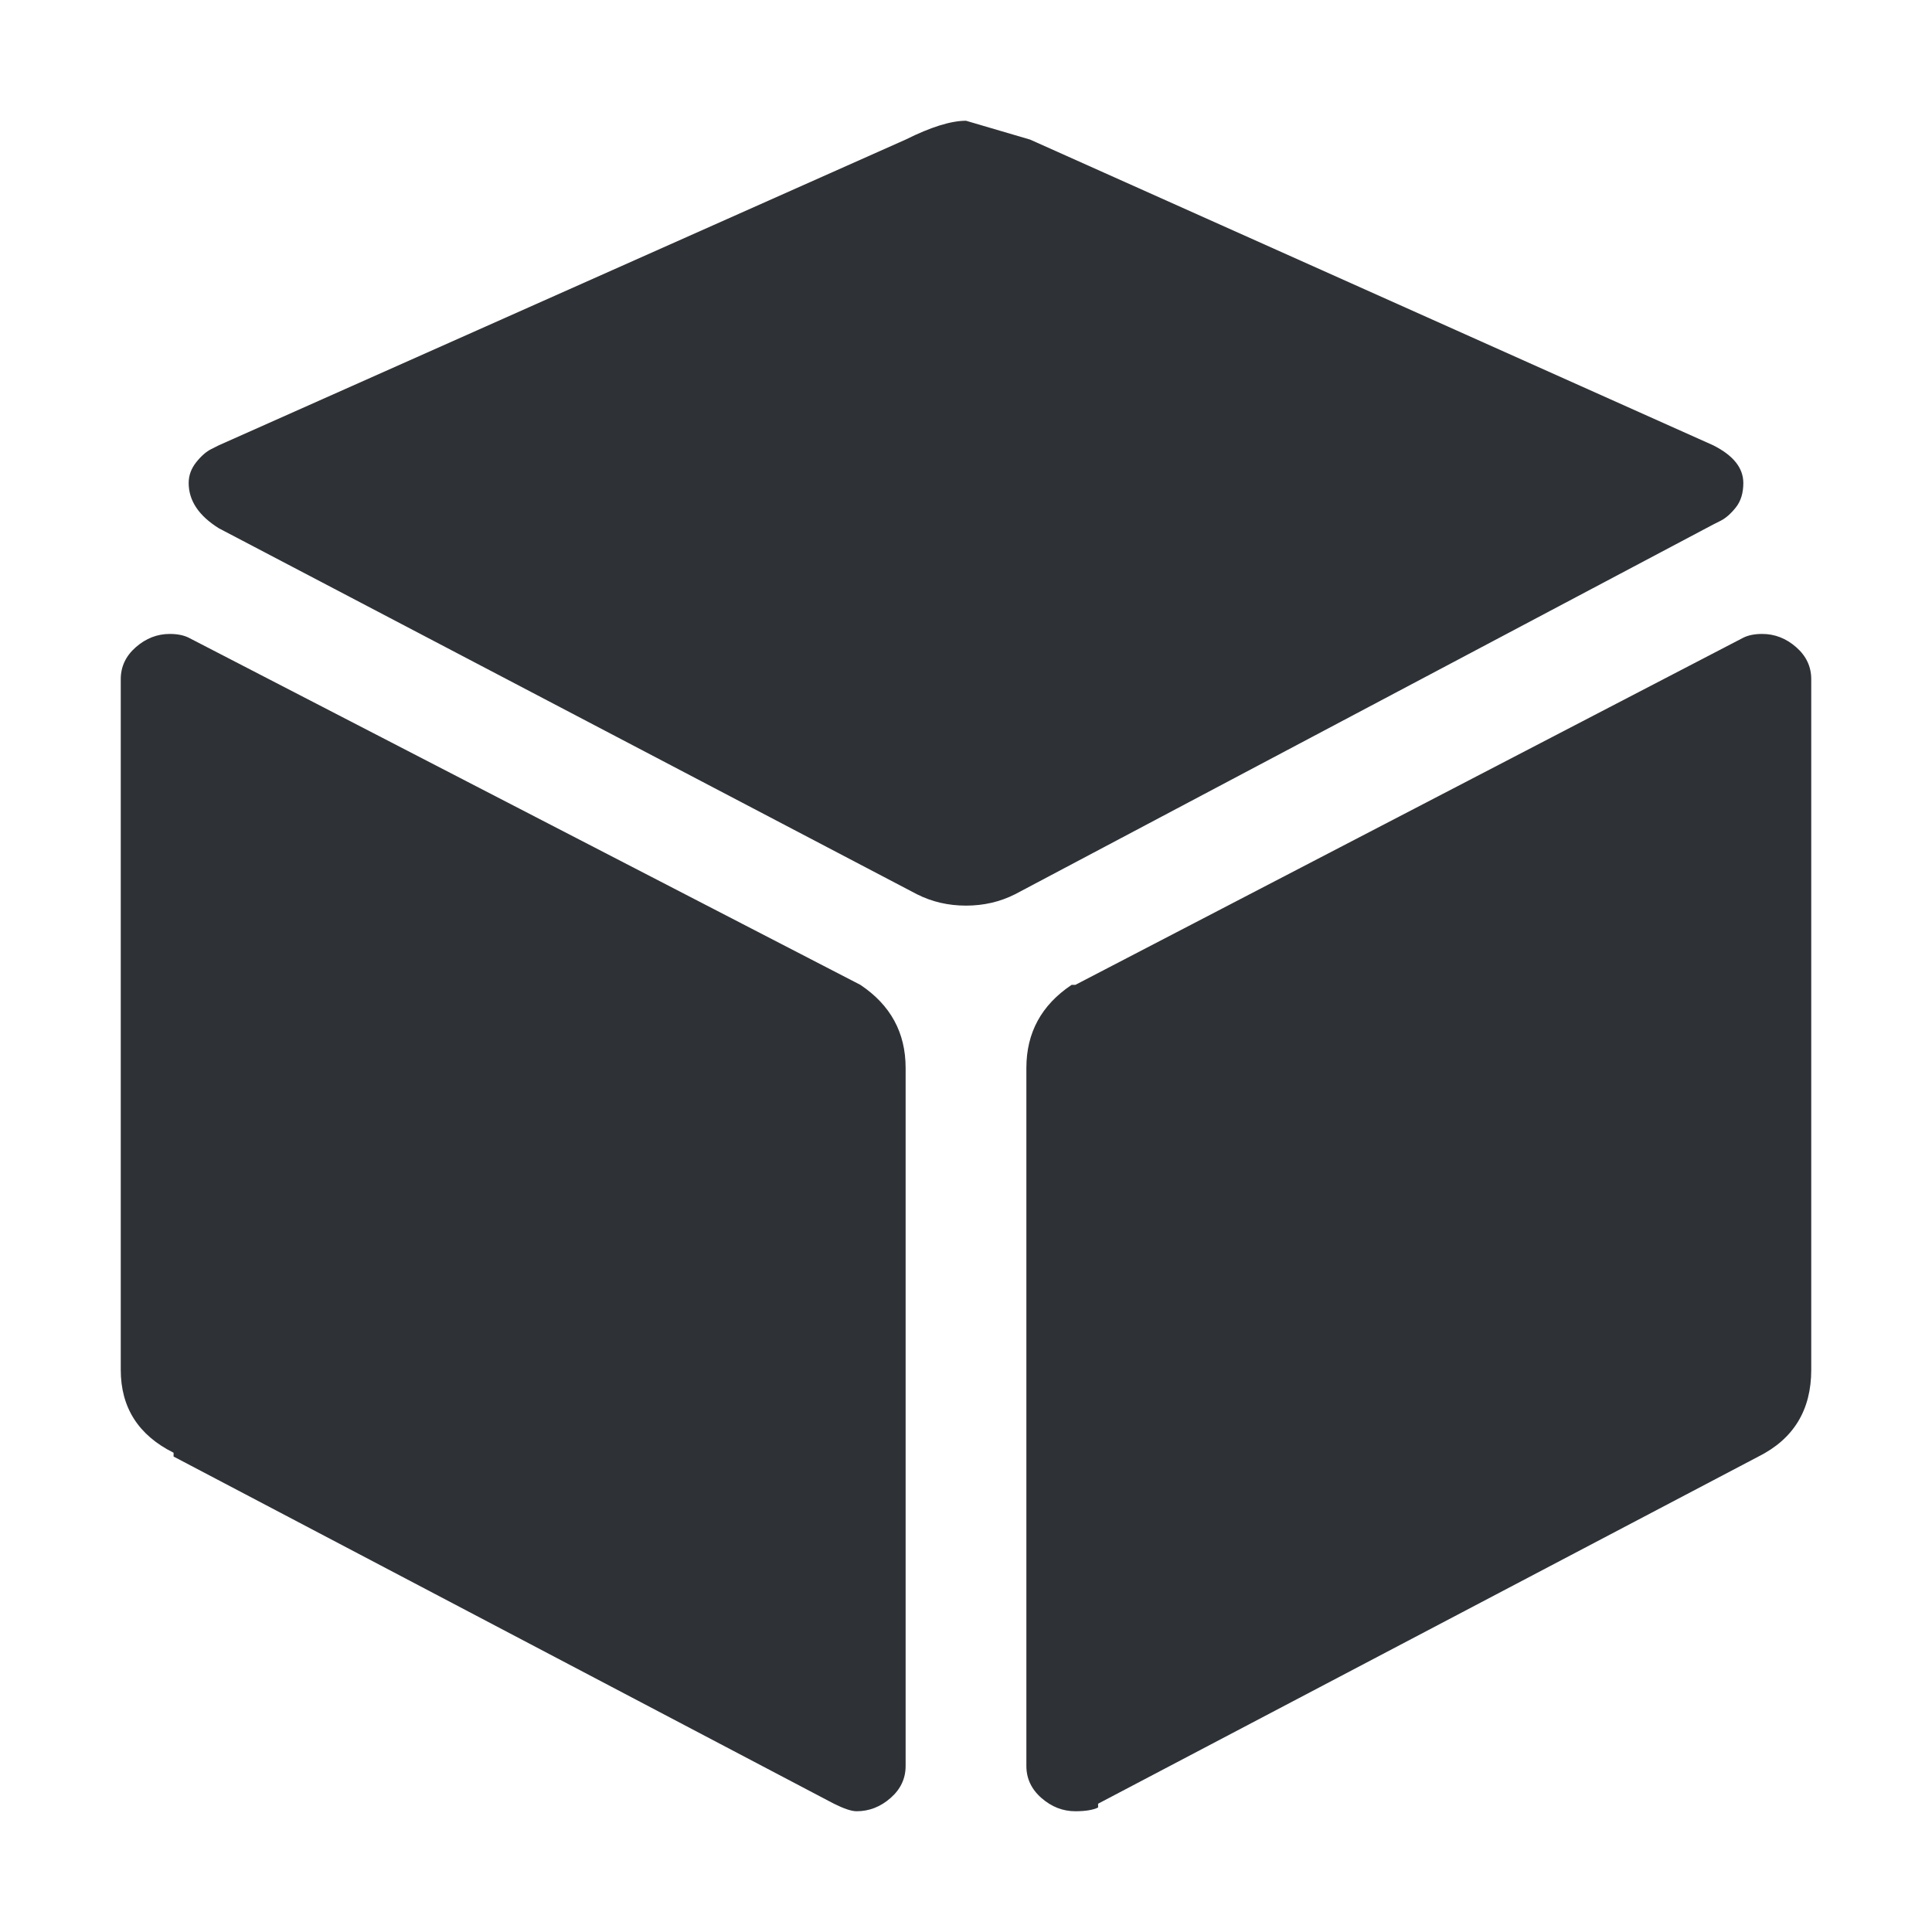<?xml version="1.0" encoding="UTF-8"?>
<svg width="32px" height="32px" viewBox="0 0 32 32" version="1.1" xmlns="http://www.w3.org/2000/svg" xmlns:xlink="http://www.w3.org/1999/xlink">
    <!-- Generator: Sketch 63.1 (92452) - https://sketch.com -->
    <title>Icons/ion-md-cube</title>
    <desc>Created with Sketch.</desc>
    <g id="Icons/ion-md-cube" stroke="none" stroke-width="1" fill="none" fill-rule="evenodd" fill-opacity="0.9">
        <path d="M29.188,10.5 C29.396,10.5 29.583,10.573 29.75,10.719 C29.917,10.865 30,11.042 30,11.25 L30,22.688 C30,23.354 29.708,23.833 29.125,24.125 L18.188,29.875 L18.188,29.938 C18.104,29.979 17.979,30 17.812,30 C17.604,30 17.417,29.927 17.25,29.781 C17.083,29.635 17,29.458 17,29.25 L17,17.688 C17,17.104 17.25,16.646 17.75,16.312 L17.812,16.312 L28.875,10.562 C28.958,10.521 29.062,10.5 29.188,10.5 Z M28.375,7.375 C28.708,7.542 28.875,7.75 28.875,8 C28.875,8.167 28.833,8.302 28.75,8.406 C28.667,8.51 28.583,8.583 28.5,8.625 L28.375,8.688 L16.812,14.812 C16.562,14.938 16.292,15 16,15 C15.708,15 15.438,14.938 15.188,14.812 L3.625,8.75 C3.292,8.542 3.125,8.292 3.125,8 C3.125,7.875 3.167,7.76 3.25,7.656 C3.333,7.552 3.417,7.479 3.5,7.438 L3.625,7.375 L15,2.312 C15.417,2.104 15.75,2 16,2 L17.062,2.312 L28.375,7.375 Z M14.25,16.312 C14.75,16.646 15,17.104 15,17.688 L15,29.25 C15,29.458 14.917,29.635 14.75,29.781 C14.583,29.927 14.396,30 14.188,30 C14.104,30 13.979,29.958 13.812,29.875 L2.875,24.125 L2.875,24.062 C2.292,23.771 2,23.313 2,22.688 L2,11.25 C2,11.042 2.083,10.865 2.25,10.719 C2.417,10.573 2.604,10.5 2.812,10.5 C2.938,10.5 3.042,10.521 3.125,10.562 L14.25,16.312 Z" id="↳-🎨-Fill" fill="#181C21"></path>
    </g>
</svg>